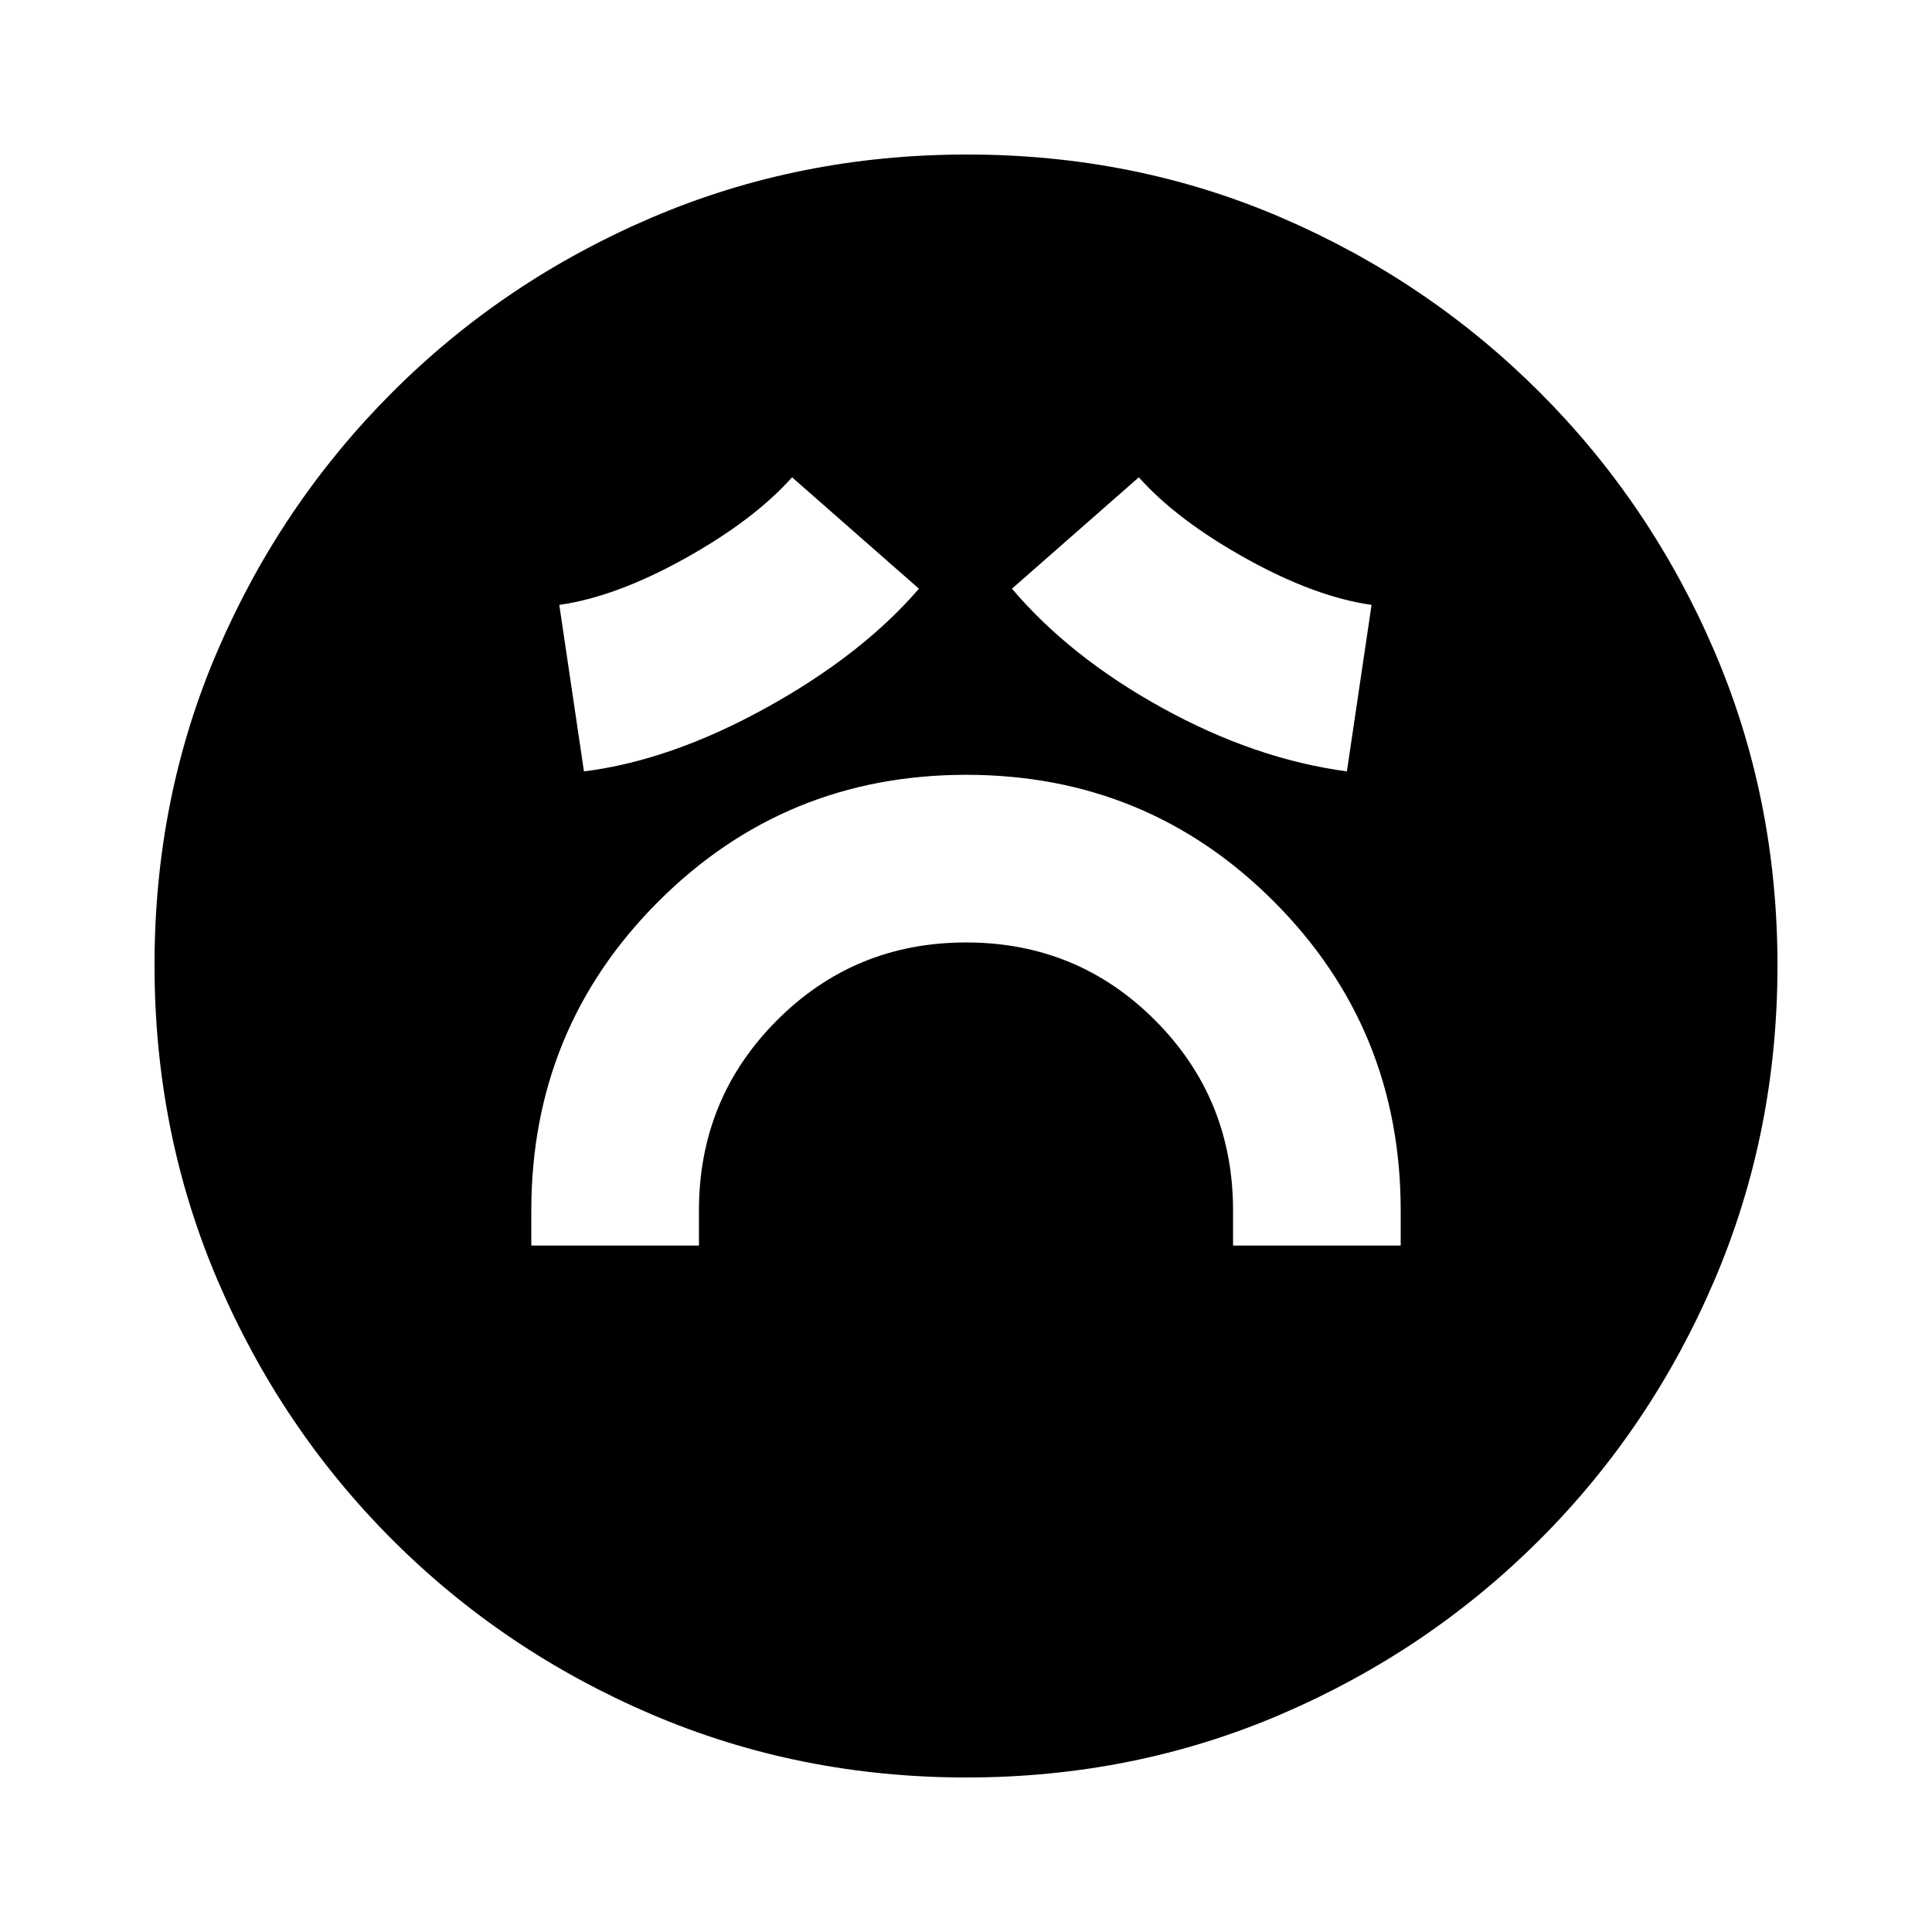 <svg xmlns="http://www.w3.org/2000/svg" height="20" viewBox="0 -960 960 960" width="20"><path d="M264-341.09h83.3v-17.34q0-55.66 38.65-94.46 38.65-38.81 94.09-38.81 55.44 0 94.05 38.81 38.61 38.8 38.61 94.46v17.34H696v-17.34q0-90.4-62.89-153.48-62.89-63.09-153-63.09T327-511.91q-63 63.08-63 153.48v17.34Zm26.17-235.61q43.16-5.4 90.67-31.68 47.51-26.27 75.77-59.1l-63.04-55.35q-19 21.28-53.26 40.34-34.27 19.06-62.4 23.06l12.26 82.73Zm379.09 0 12.26-82.73q-28.13-4-62.39-23.06-34.27-19.06-53.26-40.34l-63.04 55.35q28.82 33.96 74.8 59.31 45.98 25.34 91.63 31.47ZM480.23-76.78q-83.19 0-156.58-31.41-73.39-31.42-128.72-86.74-55.32-55.33-86.74-128.73-31.41-73.39-31.41-156.85 0-83.45 31.41-156.34 31.42-72.89 86.74-128.22 55.33-55.32 128.73-86.74 73.39-31.41 156.85-31.41 83.45 0 156.34 31.41 72.89 31.42 128.22 86.74 55.32 55.33 86.74 128.49 31.41 73.17 31.41 156.35 0 83.19-31.41 156.58-31.42 73.39-86.74 128.72-55.33 55.32-128.49 86.74-73.17 31.41-156.35 31.41Z"/></svg>